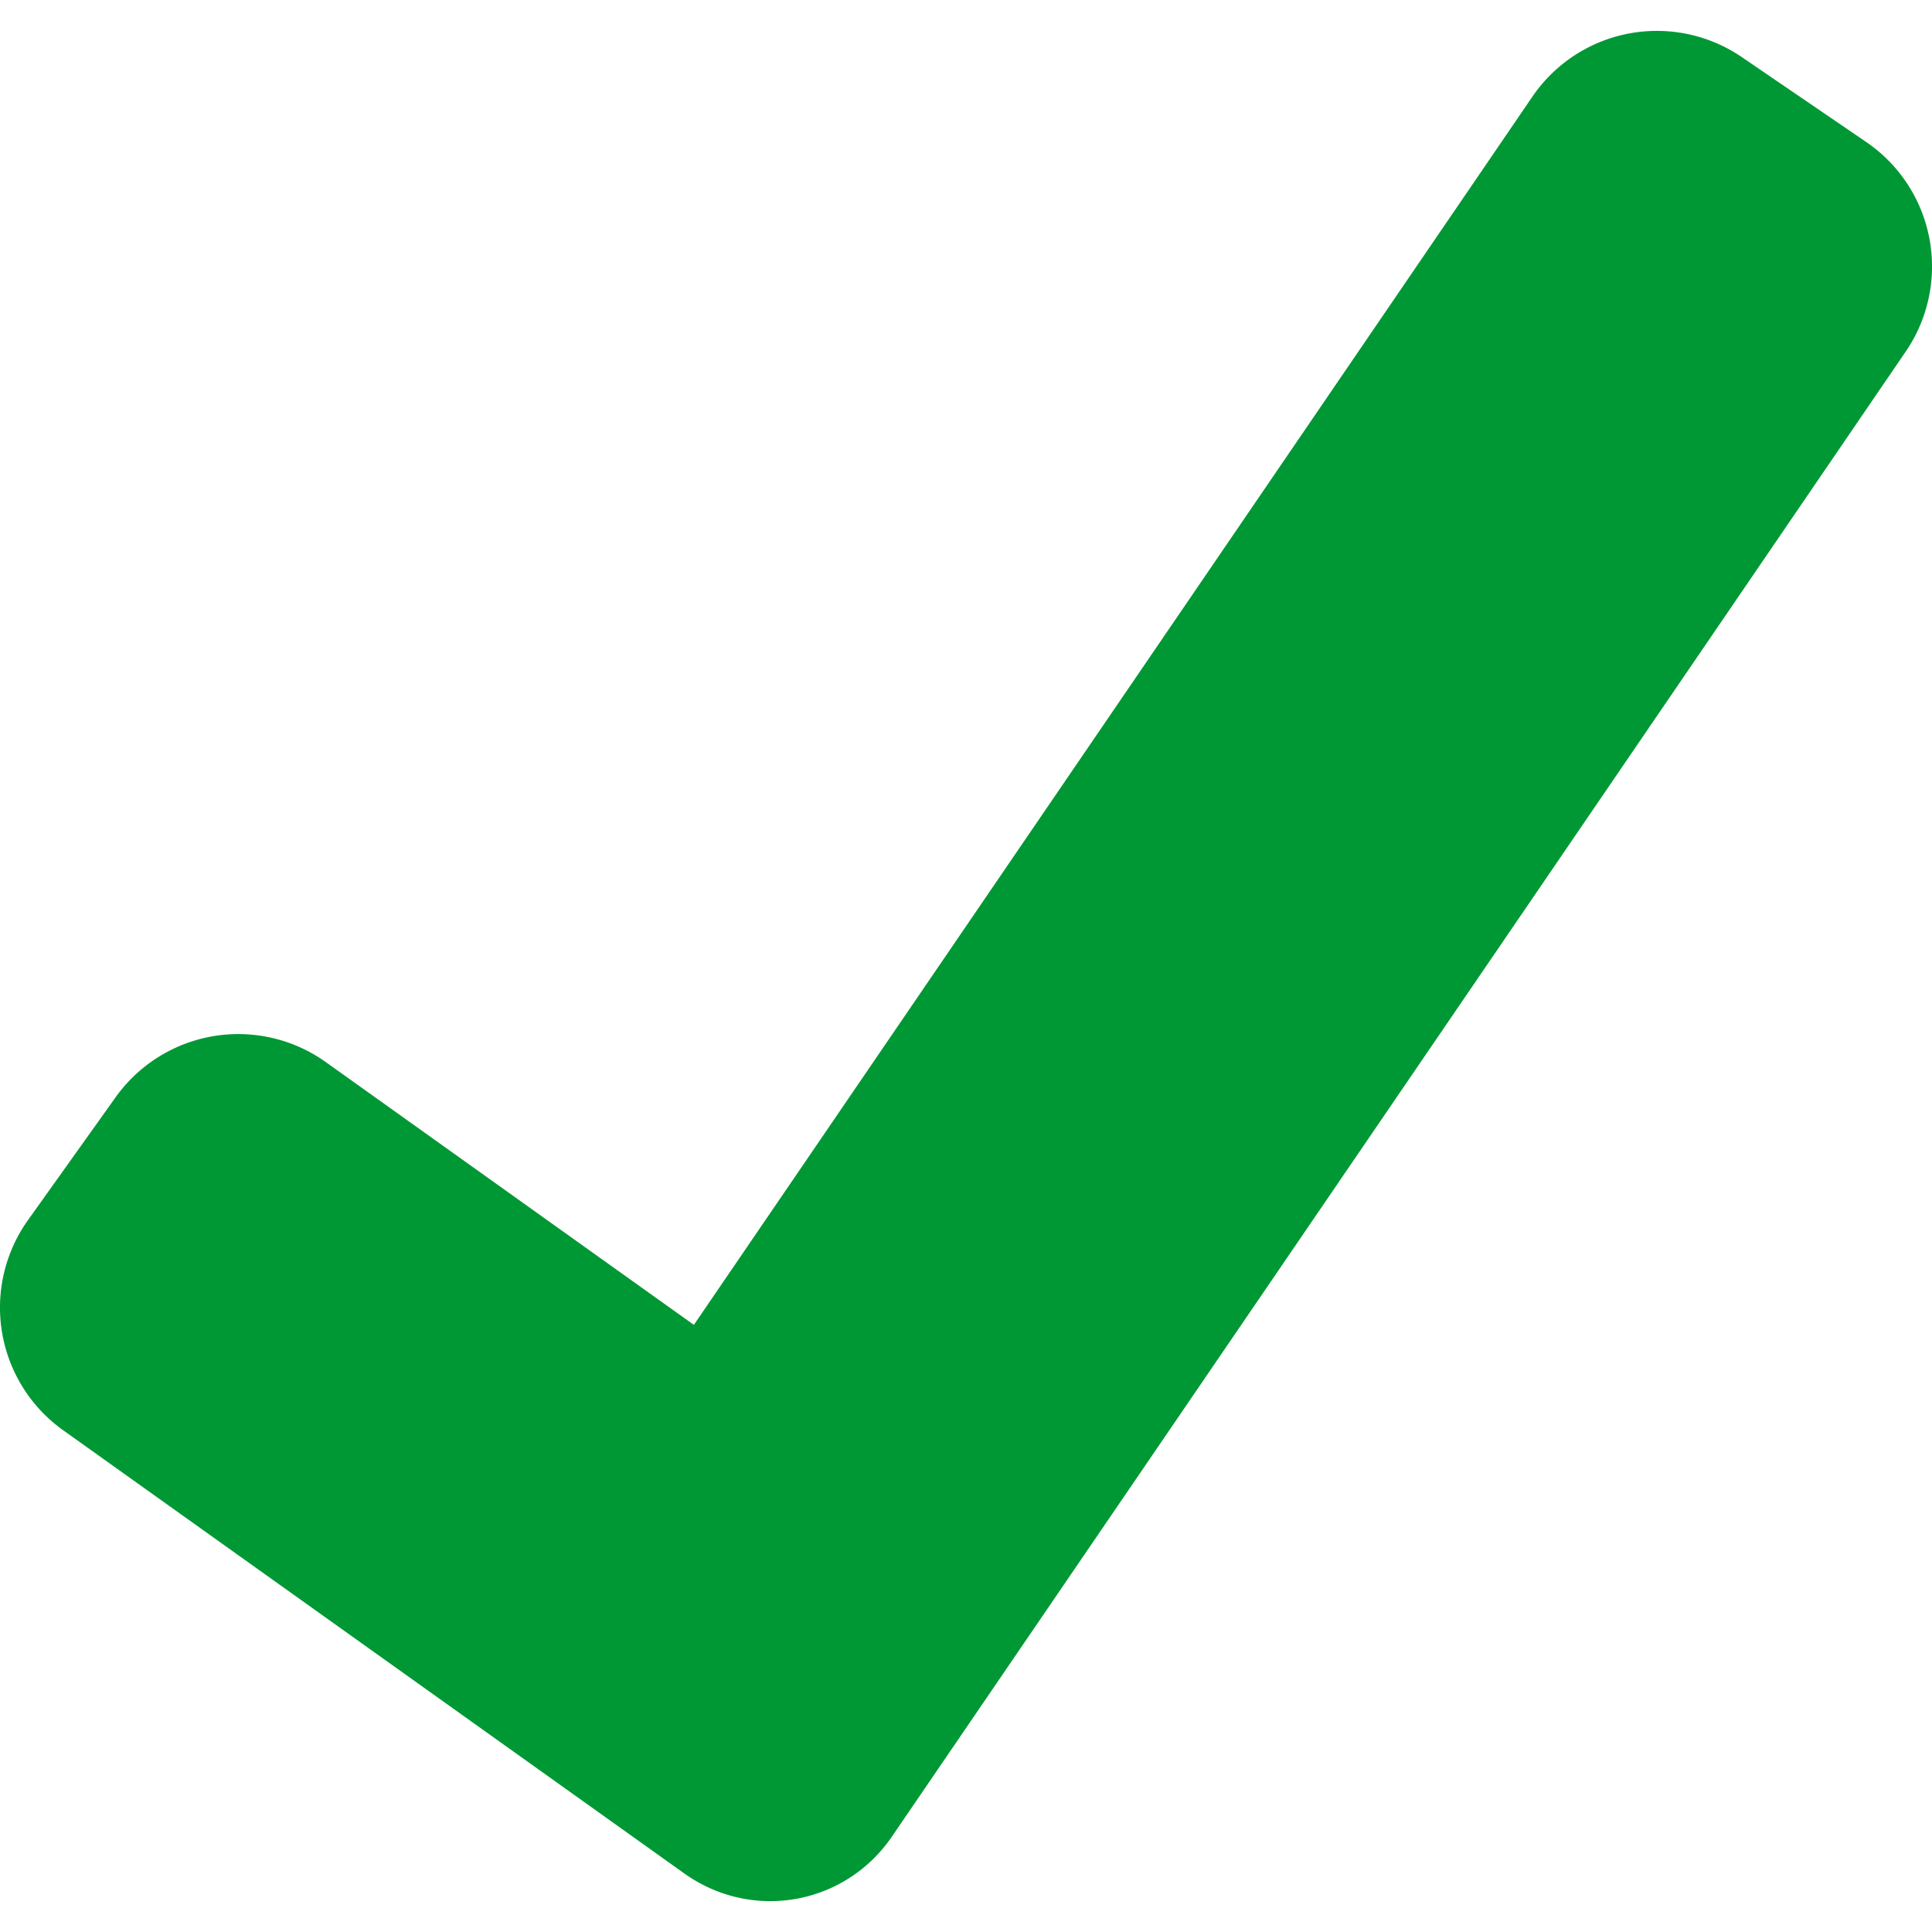 <svg width="20" height="20" fill="none" xmlns="http://www.w3.org/2000/svg"><path d="M9.234 19.011L19.729 3.638a1.56 1.56 0 00-.41-2.168L18.031.591a1.56 1.56 0 00-2.168.41l-8.68 12.714-3.81-2.72a1.56 1.56 0 00-2.177.365L.29 12.63a1.56 1.56 0 00.364 2.176l6.43 4.588c.702.5 1.664.329 2.15-.383z" fill="#009834"/></svg>